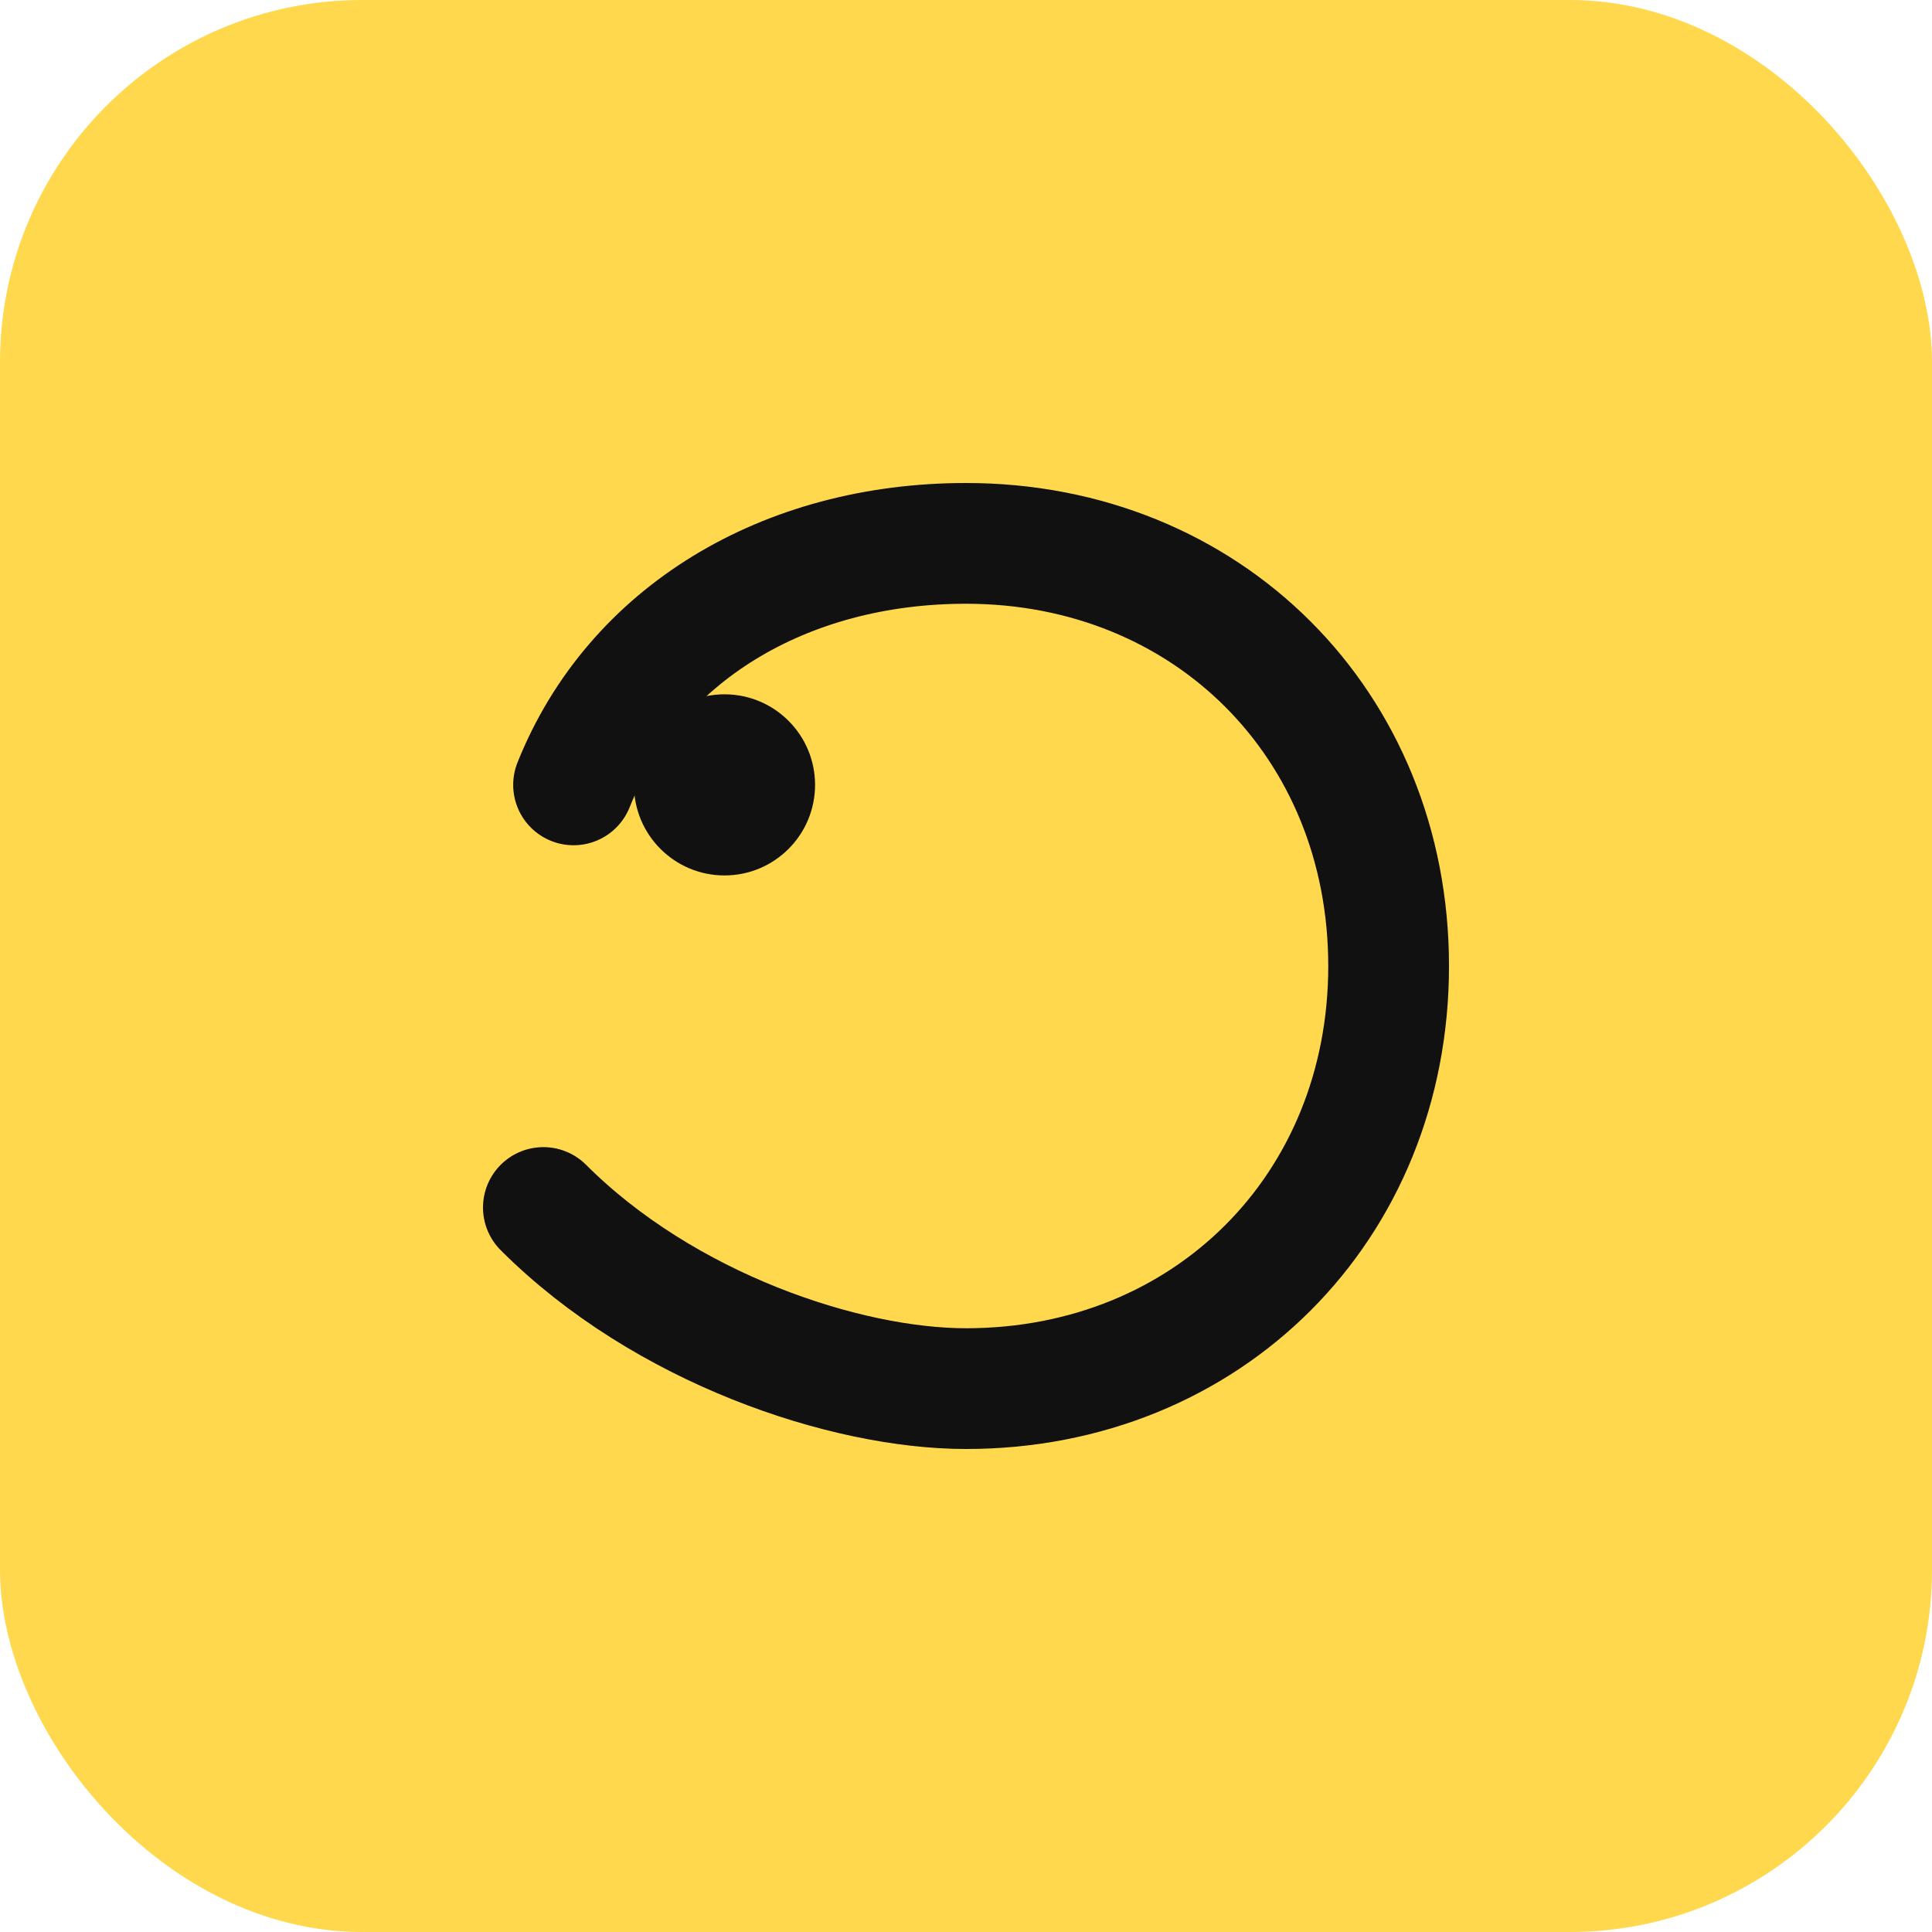<svg xmlns="http://www.w3.org/2000/svg" viewBox="0 0 64 64">
  <rect width="64" height="64" rx="12" ry="12" fill="#FFD84D"/>
  <path d="M18 40c4 4 10 6 14 6 8 0 14-6 14-14 0-8-6-14-14-14-6 0-11 3-13 8" stroke="#111" stroke-width="4" fill="none" stroke-linecap="round"/>
  <circle cx="24" cy="26" r="3" fill="#111"/>
</svg>
